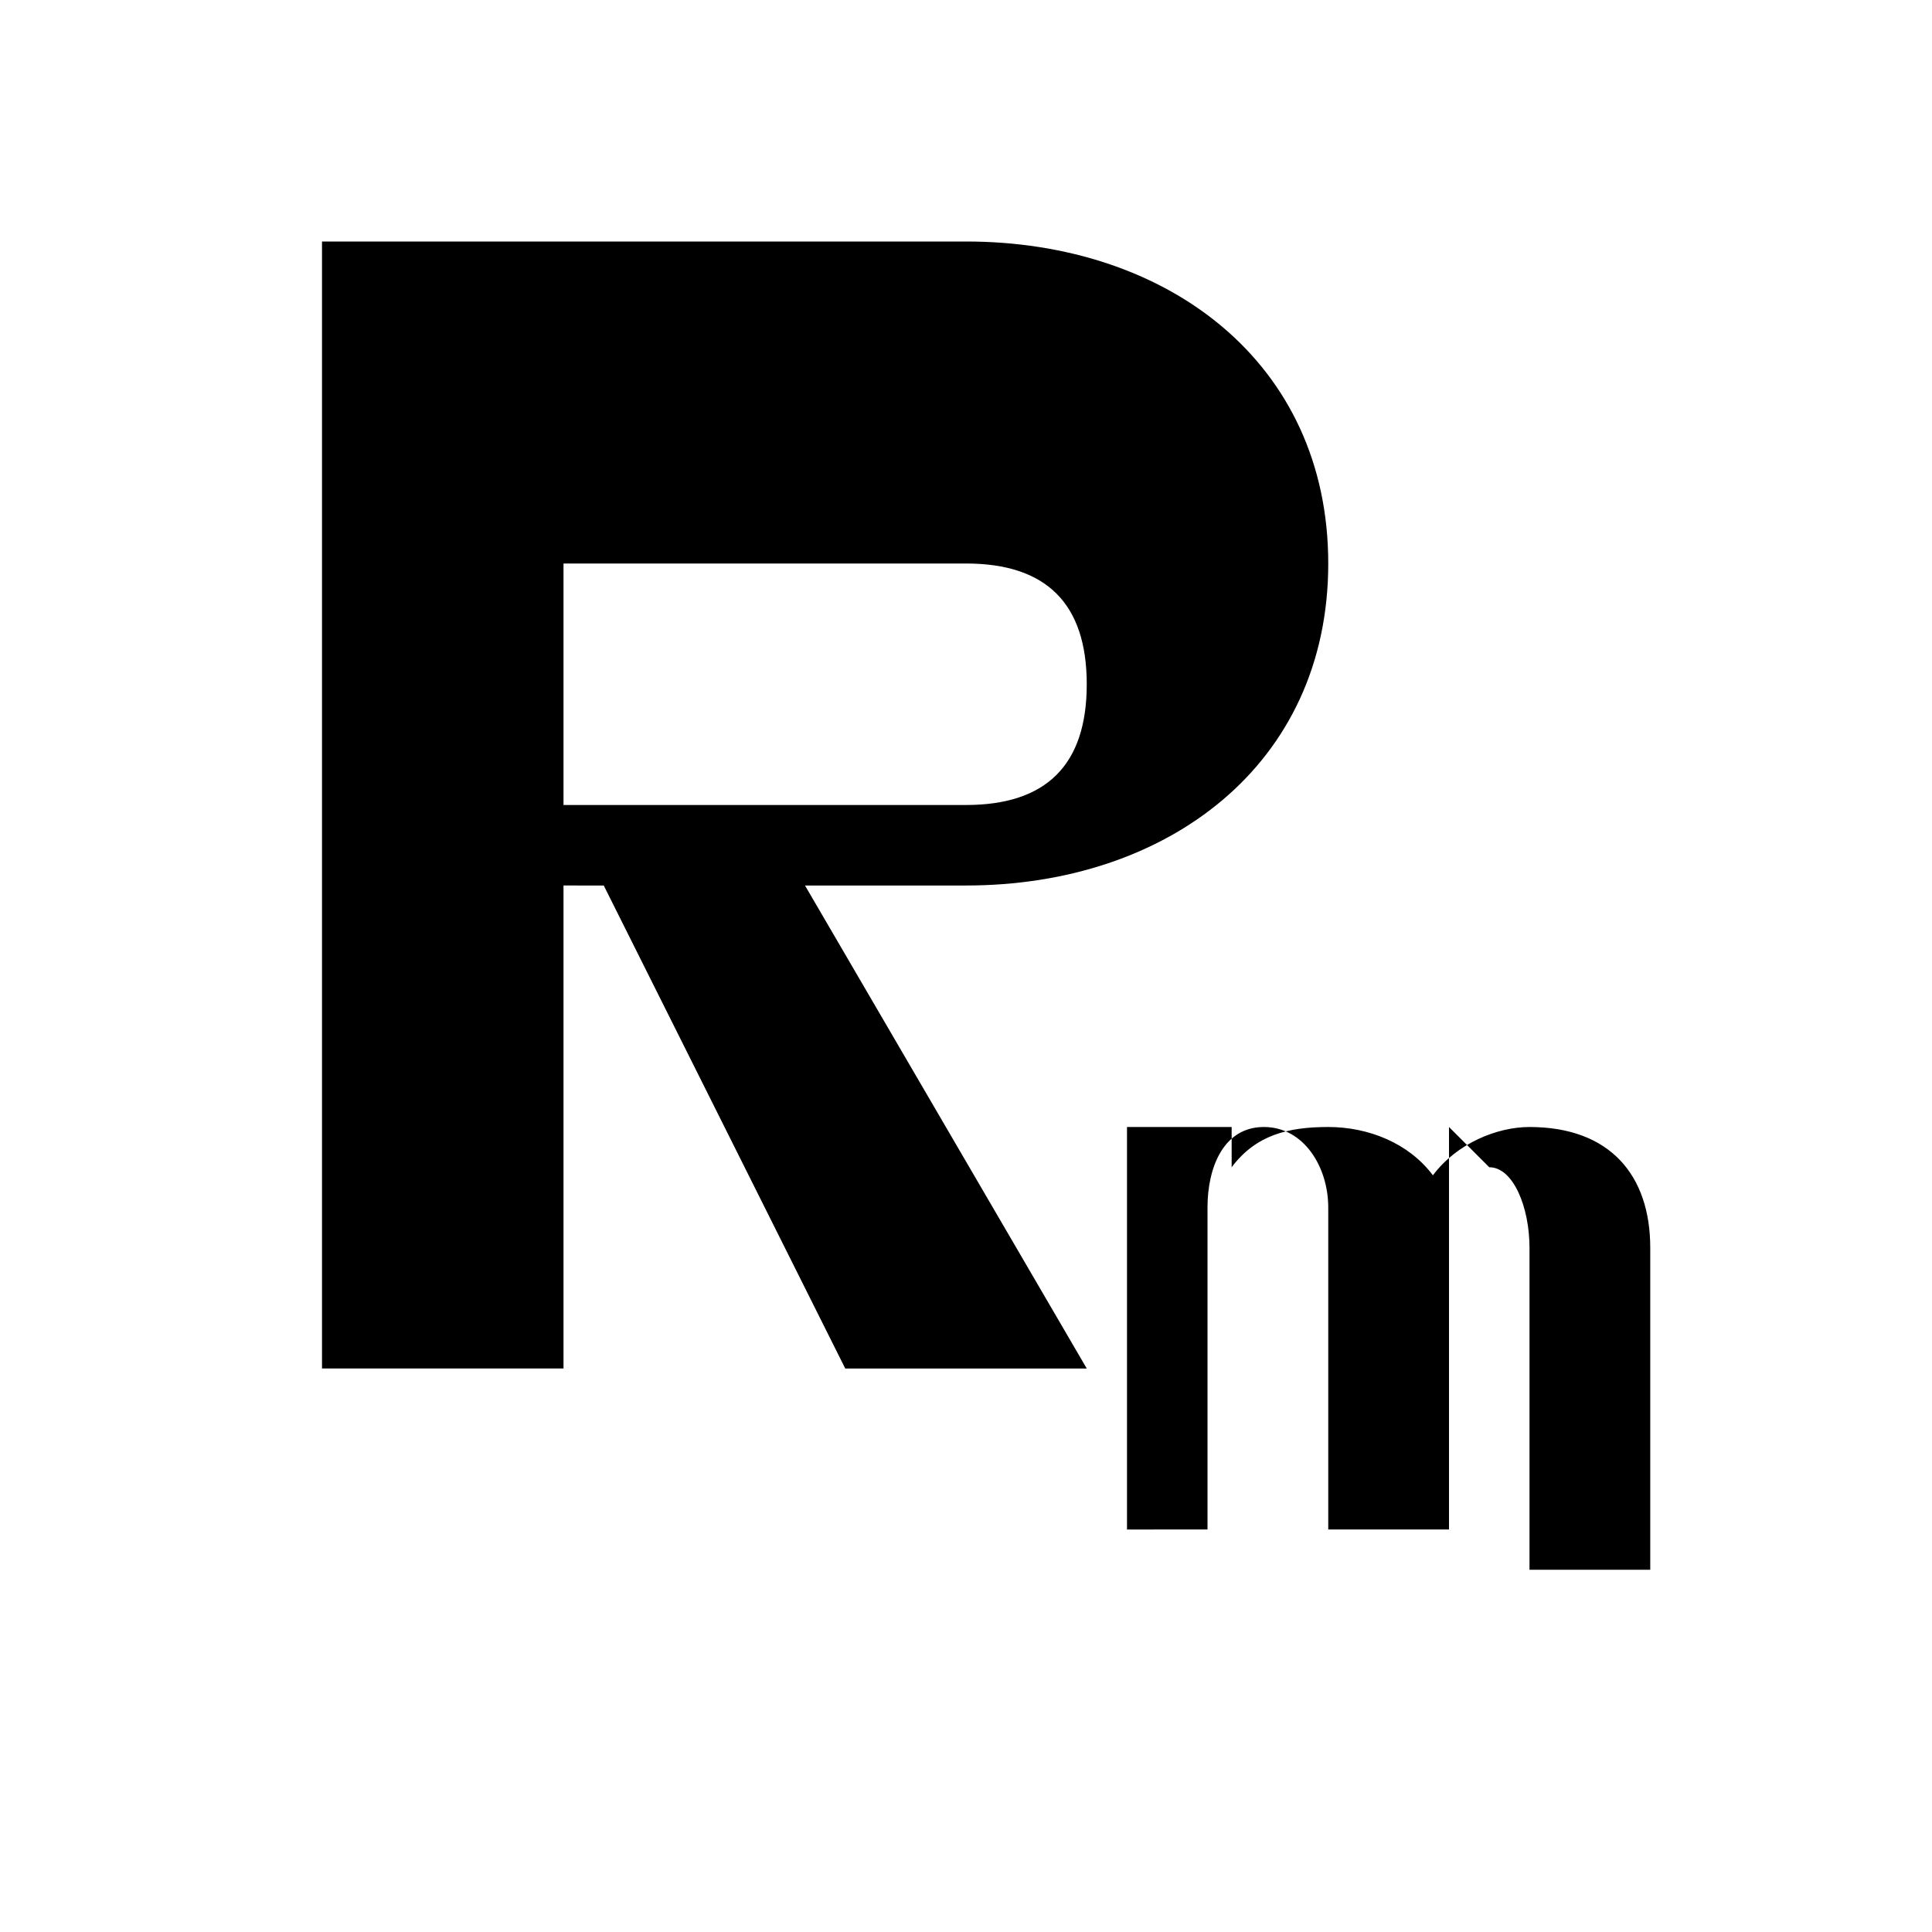 <?xml version="1.0" encoding="UTF-8"?>
<svg width="24" height="24" viewBox="0 0 24 24" xmlns="http://www.w3.org/2000/svg">
  <defs>
    <style>
      .revenium {
        fill: currentColor;
        stroke-width: 0;
      }
    </style>
  </defs>
  <!-- Simplified Revenium logo for VSCode activity bar - 24x24 single color -->
  <g>
    <!-- Simplified "R" based on the original Revenium logo -->
    <path class="revenium" d="M4 3h8c2.5 0 4.5 1.5 4.5 4s-2 4-4.5 4h-2l3.5 6h-3l-3-6H7v6H4V3zm3 3v4h5c1 0 1.5-.5 1.5-1.5S13 7 12 7H7z"/>
    <!-- Small "m" for the second part of "Rm" if space allows -->
    <path class="revenium" d="M18 14v5h-1.5v-4c0-.5-.3-1-.8-1s-.7.5-.7 1v4H14v-5h1.3v.5c.3-.4.7-.5 1.2-.5s1 .2 1.3.6c.3-.4.8-.6 1.2-.6 1 0 1.5.6 1.5 1.5v4H19v-4c0-.5-.2-1-.5-1z"/>
  </g>
</svg>